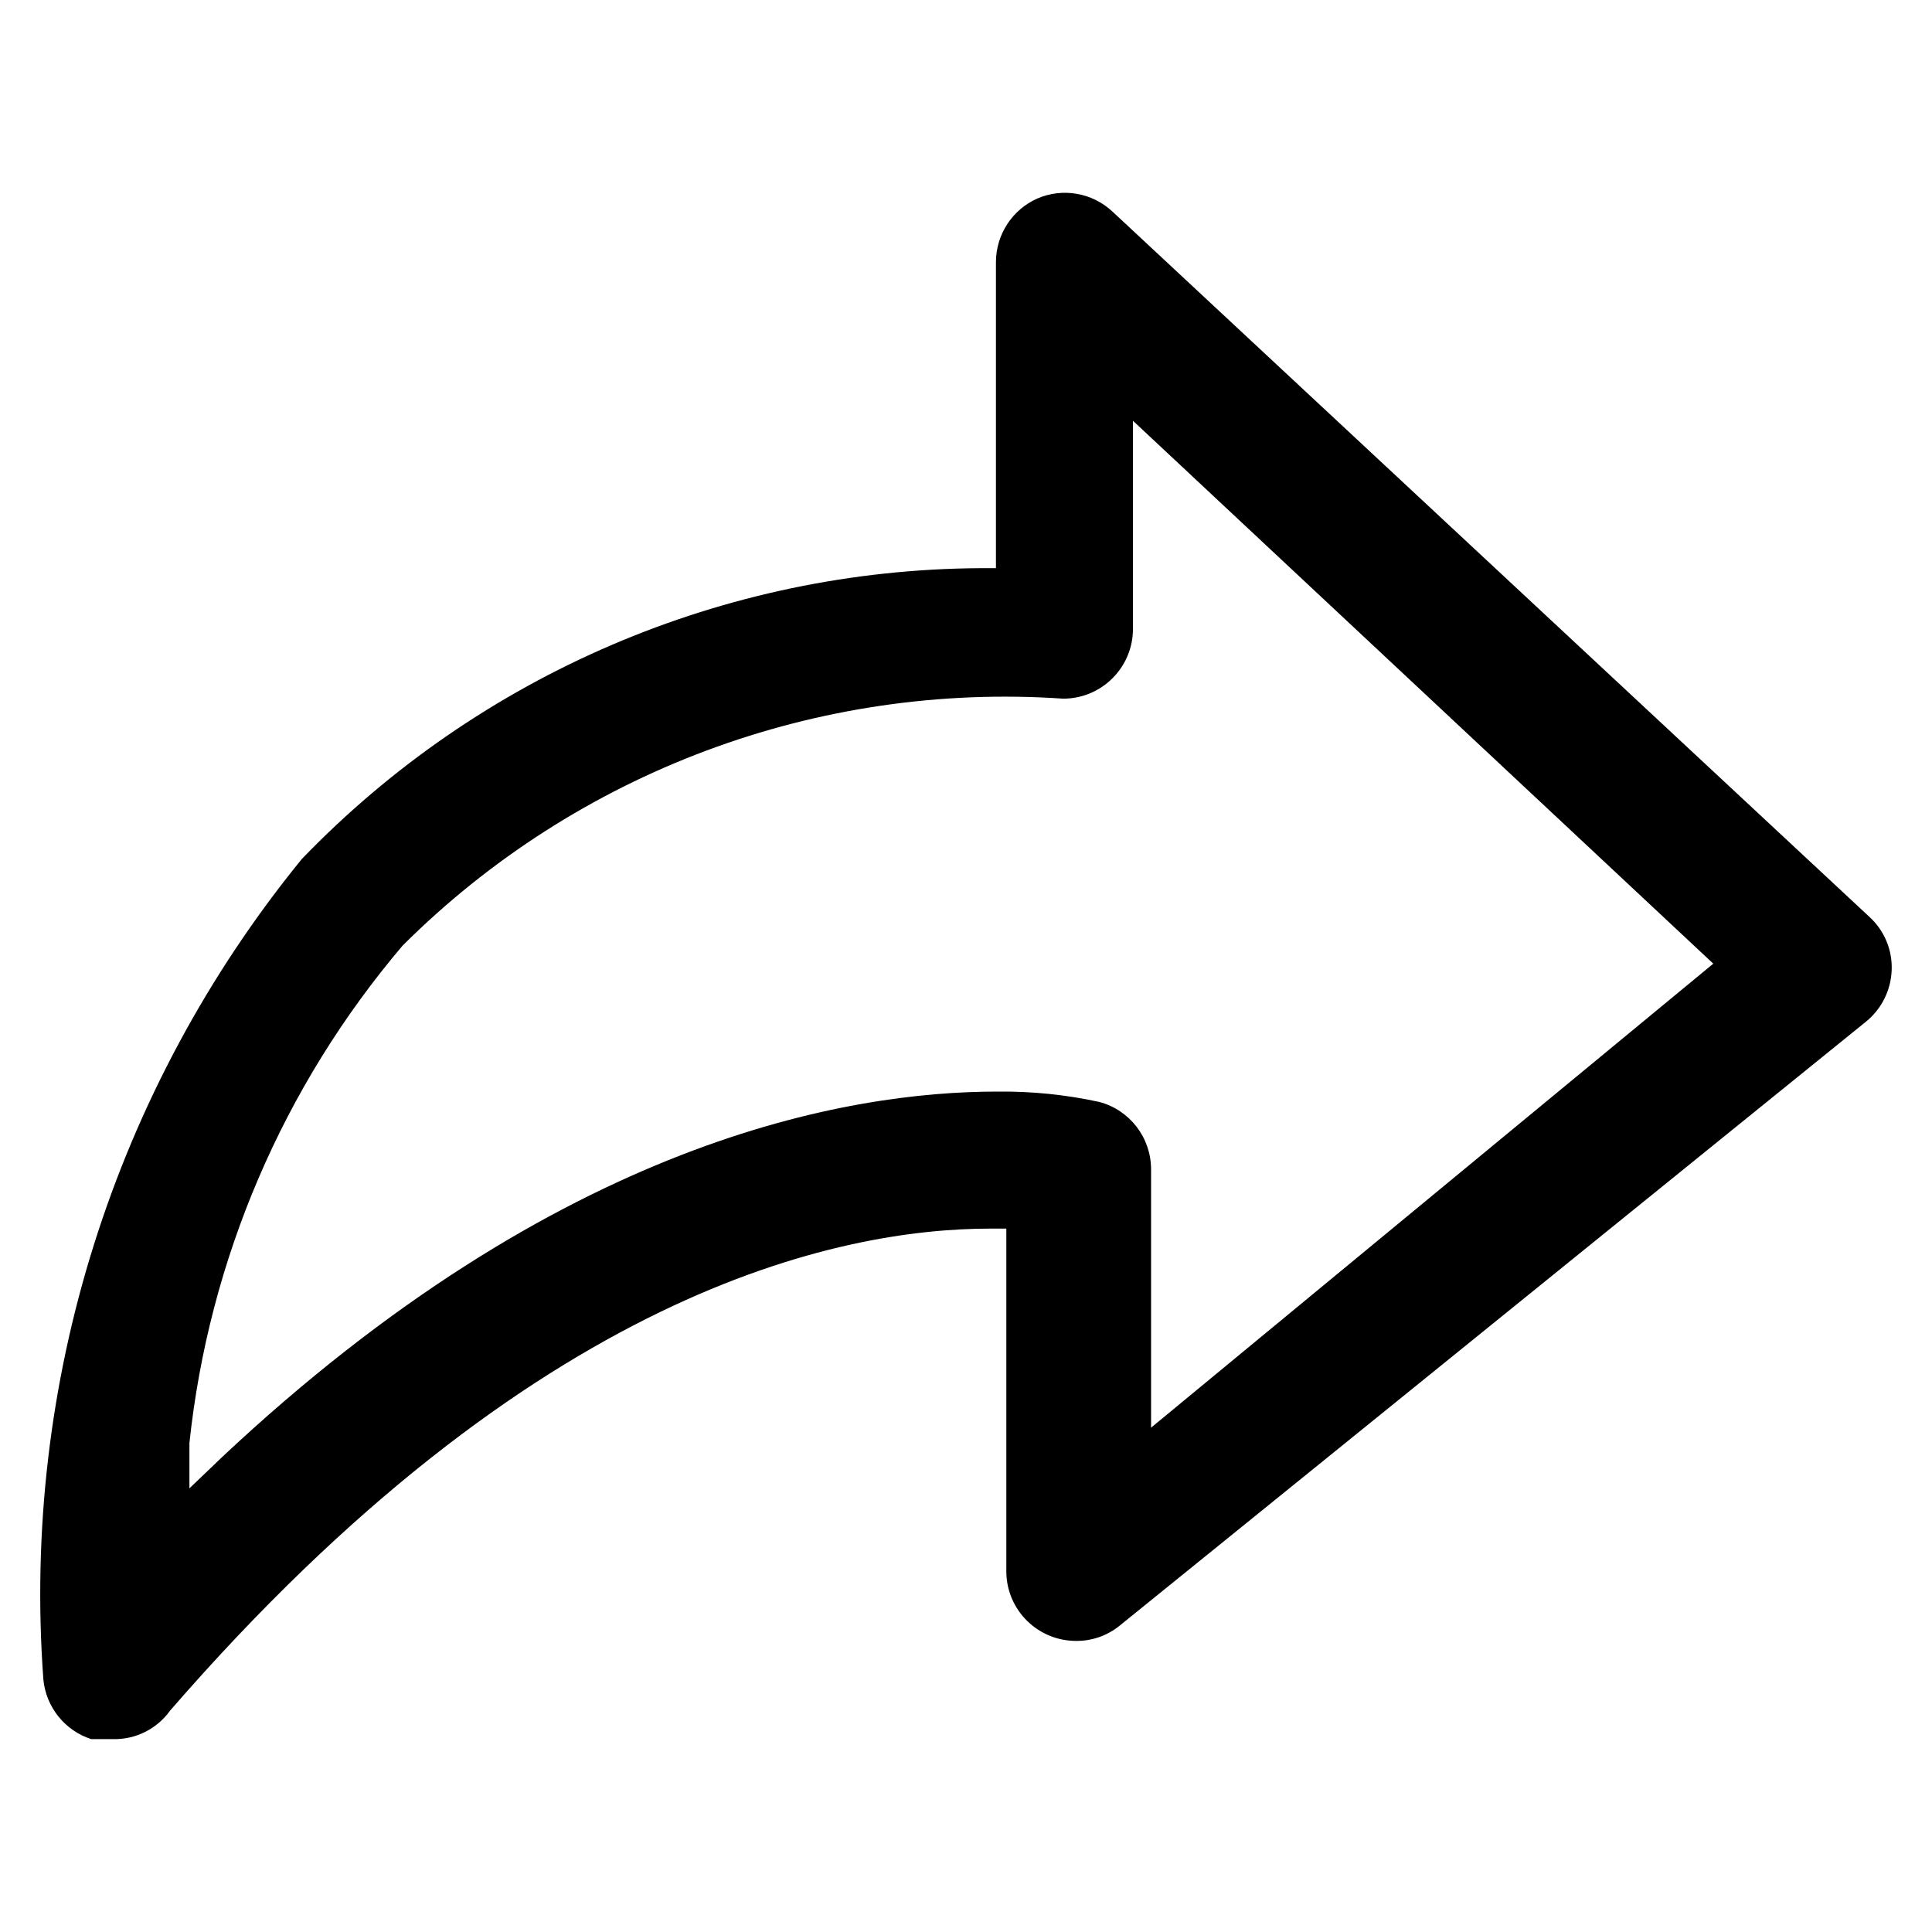 <?xml version="1.0" encoding="utf-8"?>
<svg id="share" viewBox="0 0 24 24" xmlns="http://www.w3.org/2000/svg">
  <path d="M 1.406 21.604 L 1.133 21.604 C 0.806 21.498 0.573 21.208 0.539 20.866 C 0.267 17.182 1.416 13.533 3.75 10.67 C 5.958 8.379 8.997 7.076 12.179 7.058 L 12.372 7.058 L 12.372 3.252 C 12.374 2.912 12.575 2.604 12.886 2.466 C 13.201 2.33 13.566 2.393 13.817 2.626 L 23.226 11.393 C 23.409 11.562 23.509 11.802 23.499 12.051 C 23.49 12.301 23.373 12.536 23.178 12.693 L 13.913 20.191 C 13.76 20.317 13.566 20.386 13.368 20.384 C 12.895 20.384 12.509 20.006 12.501 19.533 L 12.501 15.262 L 12.308 15.262 C 10.413 15.262 6.64 16.033 2.112 21.251 C 1.949 21.478 1.685 21.61 1.406 21.604 Z M 14.074 7.812 C 14.074 8.291 13.686 8.679 13.207 8.679 C 10.158 8.47 7.167 9.588 5.002 11.746 C 3.518 13.493 2.594 15.647 2.353 17.927 L 2.353 18.489 L 2.755 18.104 C 6.961 14.154 10.542 13.56 12.388 13.56 C 12.814 13.555 13.24 13.598 13.657 13.689 C 14.035 13.79 14.298 14.132 14.299 14.524 L 14.299 17.735 L 21.283 11.971 L 14.074 5.227 Z"/>
</svg>